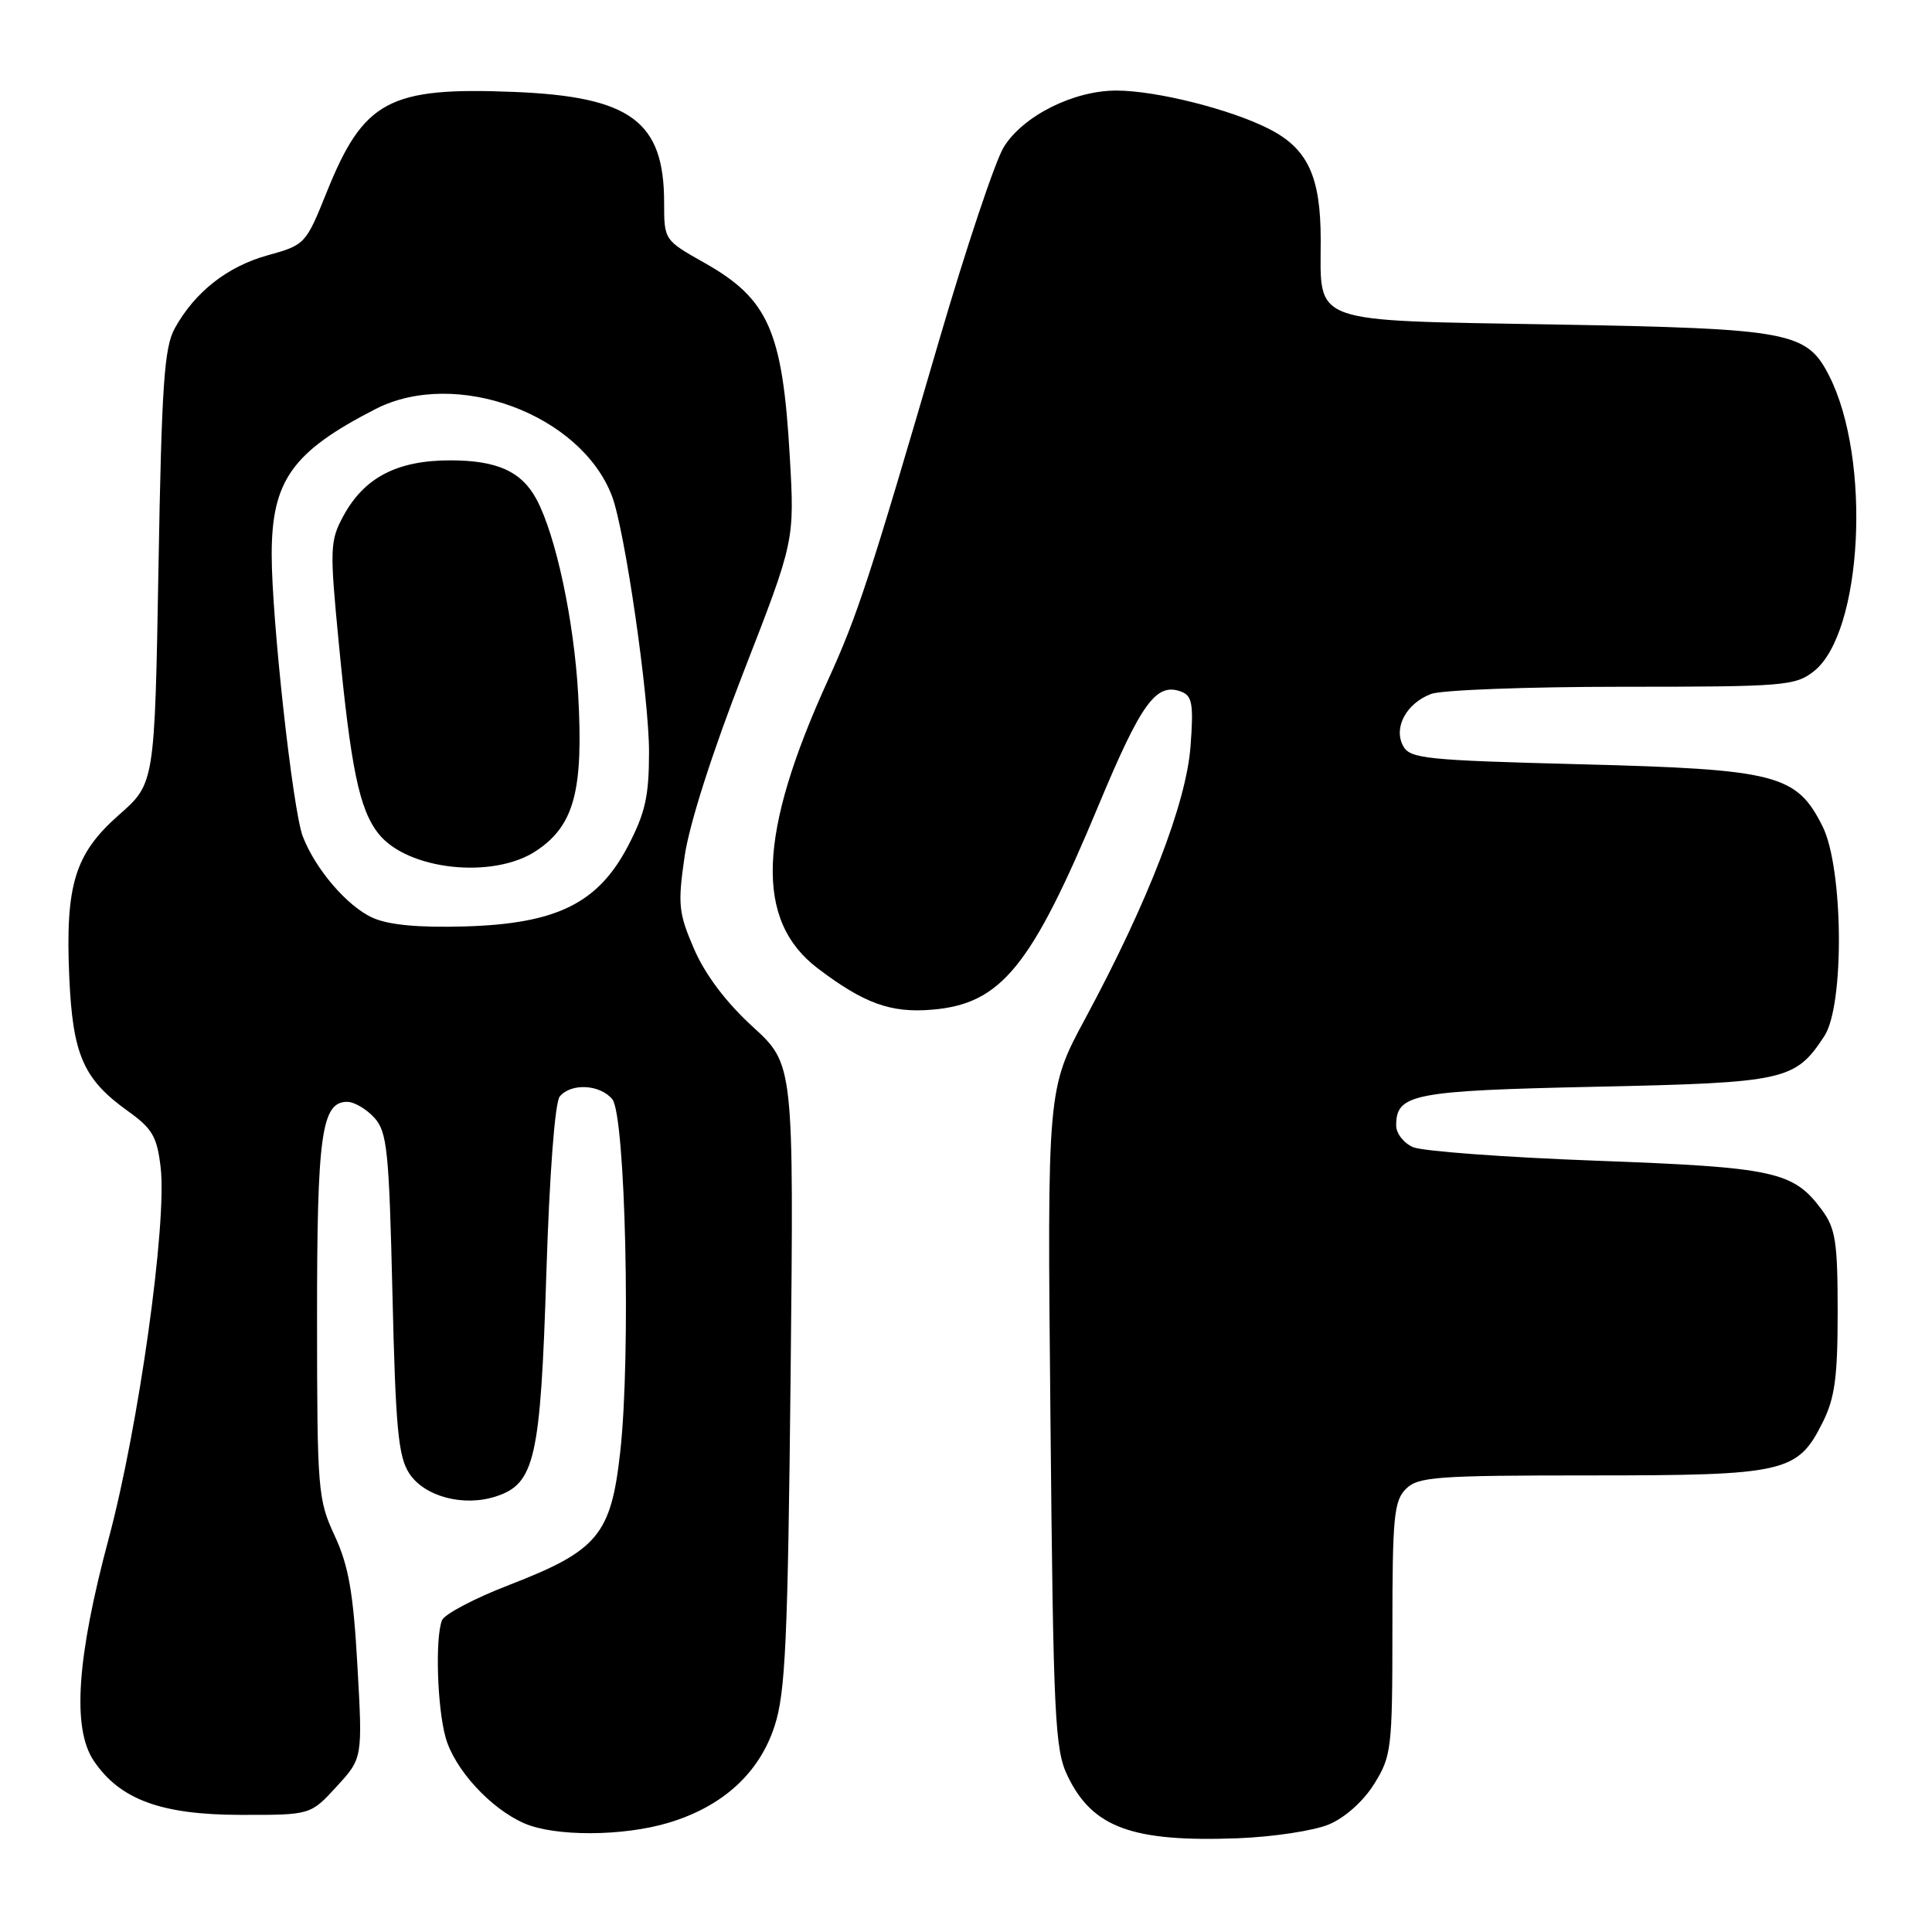 <?xml version="1.0" encoding="UTF-8" standalone="no"?>
<!DOCTYPE svg PUBLIC "-//W3C//DTD SVG 1.1//EN" "http://www.w3.org/Graphics/SVG/1.1/DTD/svg11.dtd" >
<svg xmlns="http://www.w3.org/2000/svg" xmlns:xlink="http://www.w3.org/1999/xlink" version="1.1" viewBox="0 0 256 256">
 <g >
 <path fill="currentColor"
d=" M 176.10 241.74 C 178.24 240.84 180.67 238.66 182.10 236.36 C 184.38 232.69 184.50 231.69 184.50 215.79 C 184.50 201.06 184.71 198.86 186.29 197.29 C 187.90 195.68 190.31 195.50 210.79 195.50 C 236.57 195.50 238.18 195.13 241.50 188.50 C 243.13 185.25 243.50 182.50 243.50 173.82 C 243.50 164.56 243.22 162.77 241.41 160.32 C 237.62 155.21 235.21 154.68 211.50 153.80 C 199.40 153.35 188.49 152.54 187.25 152.01 C 186.01 151.48 185.00 150.19 185.00 149.14 C 185.00 144.95 187.17 144.52 211.45 144.00 C 236.63 143.46 237.87 143.18 241.74 137.28 C 244.42 133.19 244.26 115.03 241.50 109.50 C 238.05 102.61 235.46 101.94 209.47 101.27 C 188.90 100.74 186.82 100.53 185.92 98.84 C 184.61 96.41 186.34 93.20 189.63 91.95 C 191.00 91.43 202.39 91.00 214.93 91.00 C 236.42 91.00 237.88 90.88 240.34 88.95 C 246.81 83.86 248.00 60.81 242.36 49.77 C 239.39 43.96 237.22 43.55 206.17 43.00 C 173.16 42.42 175.00 43.08 175.00 31.76 C 175.00 23.39 173.28 19.69 168.17 17.09 C 163.07 14.48 153.18 12.00 147.92 12.00 C 142.24 12.00 135.57 15.35 133.01 19.48 C 131.88 21.31 128.01 32.87 124.42 45.16 C 115.23 76.64 113.63 81.52 109.74 90.06 C 100.40 110.51 99.99 121.95 108.34 128.30 C 114.46 132.95 118.02 134.25 123.48 133.79 C 132.65 133.03 136.64 128.14 145.57 106.70 C 151.24 93.09 153.21 90.38 156.55 91.66 C 157.98 92.21 158.17 93.34 157.75 98.90 C 157.19 106.41 152.13 119.49 143.83 134.91 C 138.76 144.31 138.76 144.31 139.19 187.91 C 139.57 227.69 139.77 231.83 141.46 235.32 C 144.75 242.17 150.03 244.10 164.00 243.58 C 168.68 243.40 174.12 242.58 176.10 241.74 Z  M 88.57 241.53 C 95.75 239.38 100.61 234.96 102.64 228.70 C 104.08 224.27 104.39 217.40 104.76 182.26 C 105.19 141.02 105.19 141.02 99.72 136.03 C 96.21 132.82 93.45 129.16 91.98 125.77 C 89.91 120.98 89.79 119.87 90.71 113.50 C 91.33 109.21 94.35 99.77 98.51 89.08 C 105.29 71.67 105.29 71.67 104.65 60.50 C 103.70 43.85 101.83 39.61 93.33 34.82 C 88.01 31.82 88.00 31.80 88.00 26.85 C 88.00 16.07 83.58 12.81 68.12 12.18 C 51.53 11.51 48.18 13.31 43.28 25.49 C 40.53 32.33 40.42 32.46 35.50 33.82 C 30.13 35.30 25.83 38.68 23.16 43.50 C 21.76 46.03 21.42 50.96 21.00 75.16 C 20.50 103.81 20.50 103.81 15.77 107.97 C 9.90 113.14 8.64 117.25 9.18 129.50 C 9.64 139.78 11.04 142.99 16.94 147.22 C 20.20 149.55 20.81 150.61 21.29 154.72 C 22.14 162.14 18.38 188.99 14.41 203.84 C 10.17 219.67 9.54 229.02 12.42 233.31 C 15.87 238.44 21.33 240.46 31.82 240.48 C 41.15 240.50 41.15 240.50 44.60 236.73 C 48.05 232.97 48.05 232.97 47.36 220.73 C 46.82 211.02 46.19 207.47 44.35 203.50 C 42.12 198.71 42.02 197.50 42.01 174.80 C 42.00 150.35 42.60 146.00 46.01 146.00 C 46.93 146.00 48.55 146.95 49.60 148.10 C 51.30 149.99 51.55 152.37 52.00 171.40 C 52.42 189.30 52.77 193.01 54.24 195.25 C 56.25 198.31 61.41 199.68 65.70 198.29 C 70.87 196.61 71.62 193.33 72.39 168.85 C 72.81 155.52 73.53 146.07 74.17 145.29 C 75.67 143.48 79.49 143.68 81.13 145.65 C 82.88 147.77 83.61 179.53 82.19 192.33 C 80.97 203.38 79.24 205.46 67.48 210.01 C 62.88 211.78 58.87 213.90 58.56 214.70 C 57.65 217.08 57.93 226.21 59.04 230.21 C 60.21 234.43 64.99 239.65 69.47 241.60 C 73.53 243.37 82.51 243.34 88.57 241.53 Z  M 49.38 121.61 C 46.01 120.10 41.76 115.13 40.11 110.80 C 38.79 107.32 36.00 82.02 36.00 73.49 C 36.00 63.67 38.73 59.85 49.78 54.19 C 60.40 48.76 76.95 54.86 81.09 65.73 C 82.80 70.23 86.00 92.33 86.00 99.64 C 86.00 105.50 85.50 107.72 83.22 112.09 C 79.24 119.71 73.75 122.41 61.53 122.76 C 55.42 122.93 51.49 122.56 49.38 121.61 Z  M 71.10 112.71 C 76.10 109.35 77.32 104.75 76.61 92.00 C 76.06 82.22 73.66 70.97 71.09 66.16 C 69.10 62.46 65.87 61.00 59.65 61.00 C 52.60 61.00 48.24 63.28 45.47 68.42 C 43.72 71.68 43.68 72.71 44.89 85.20 C 46.49 101.82 47.61 107.24 50.14 110.45 C 53.96 115.31 65.41 116.54 71.10 112.71 Z "/>
</g>
</svg>